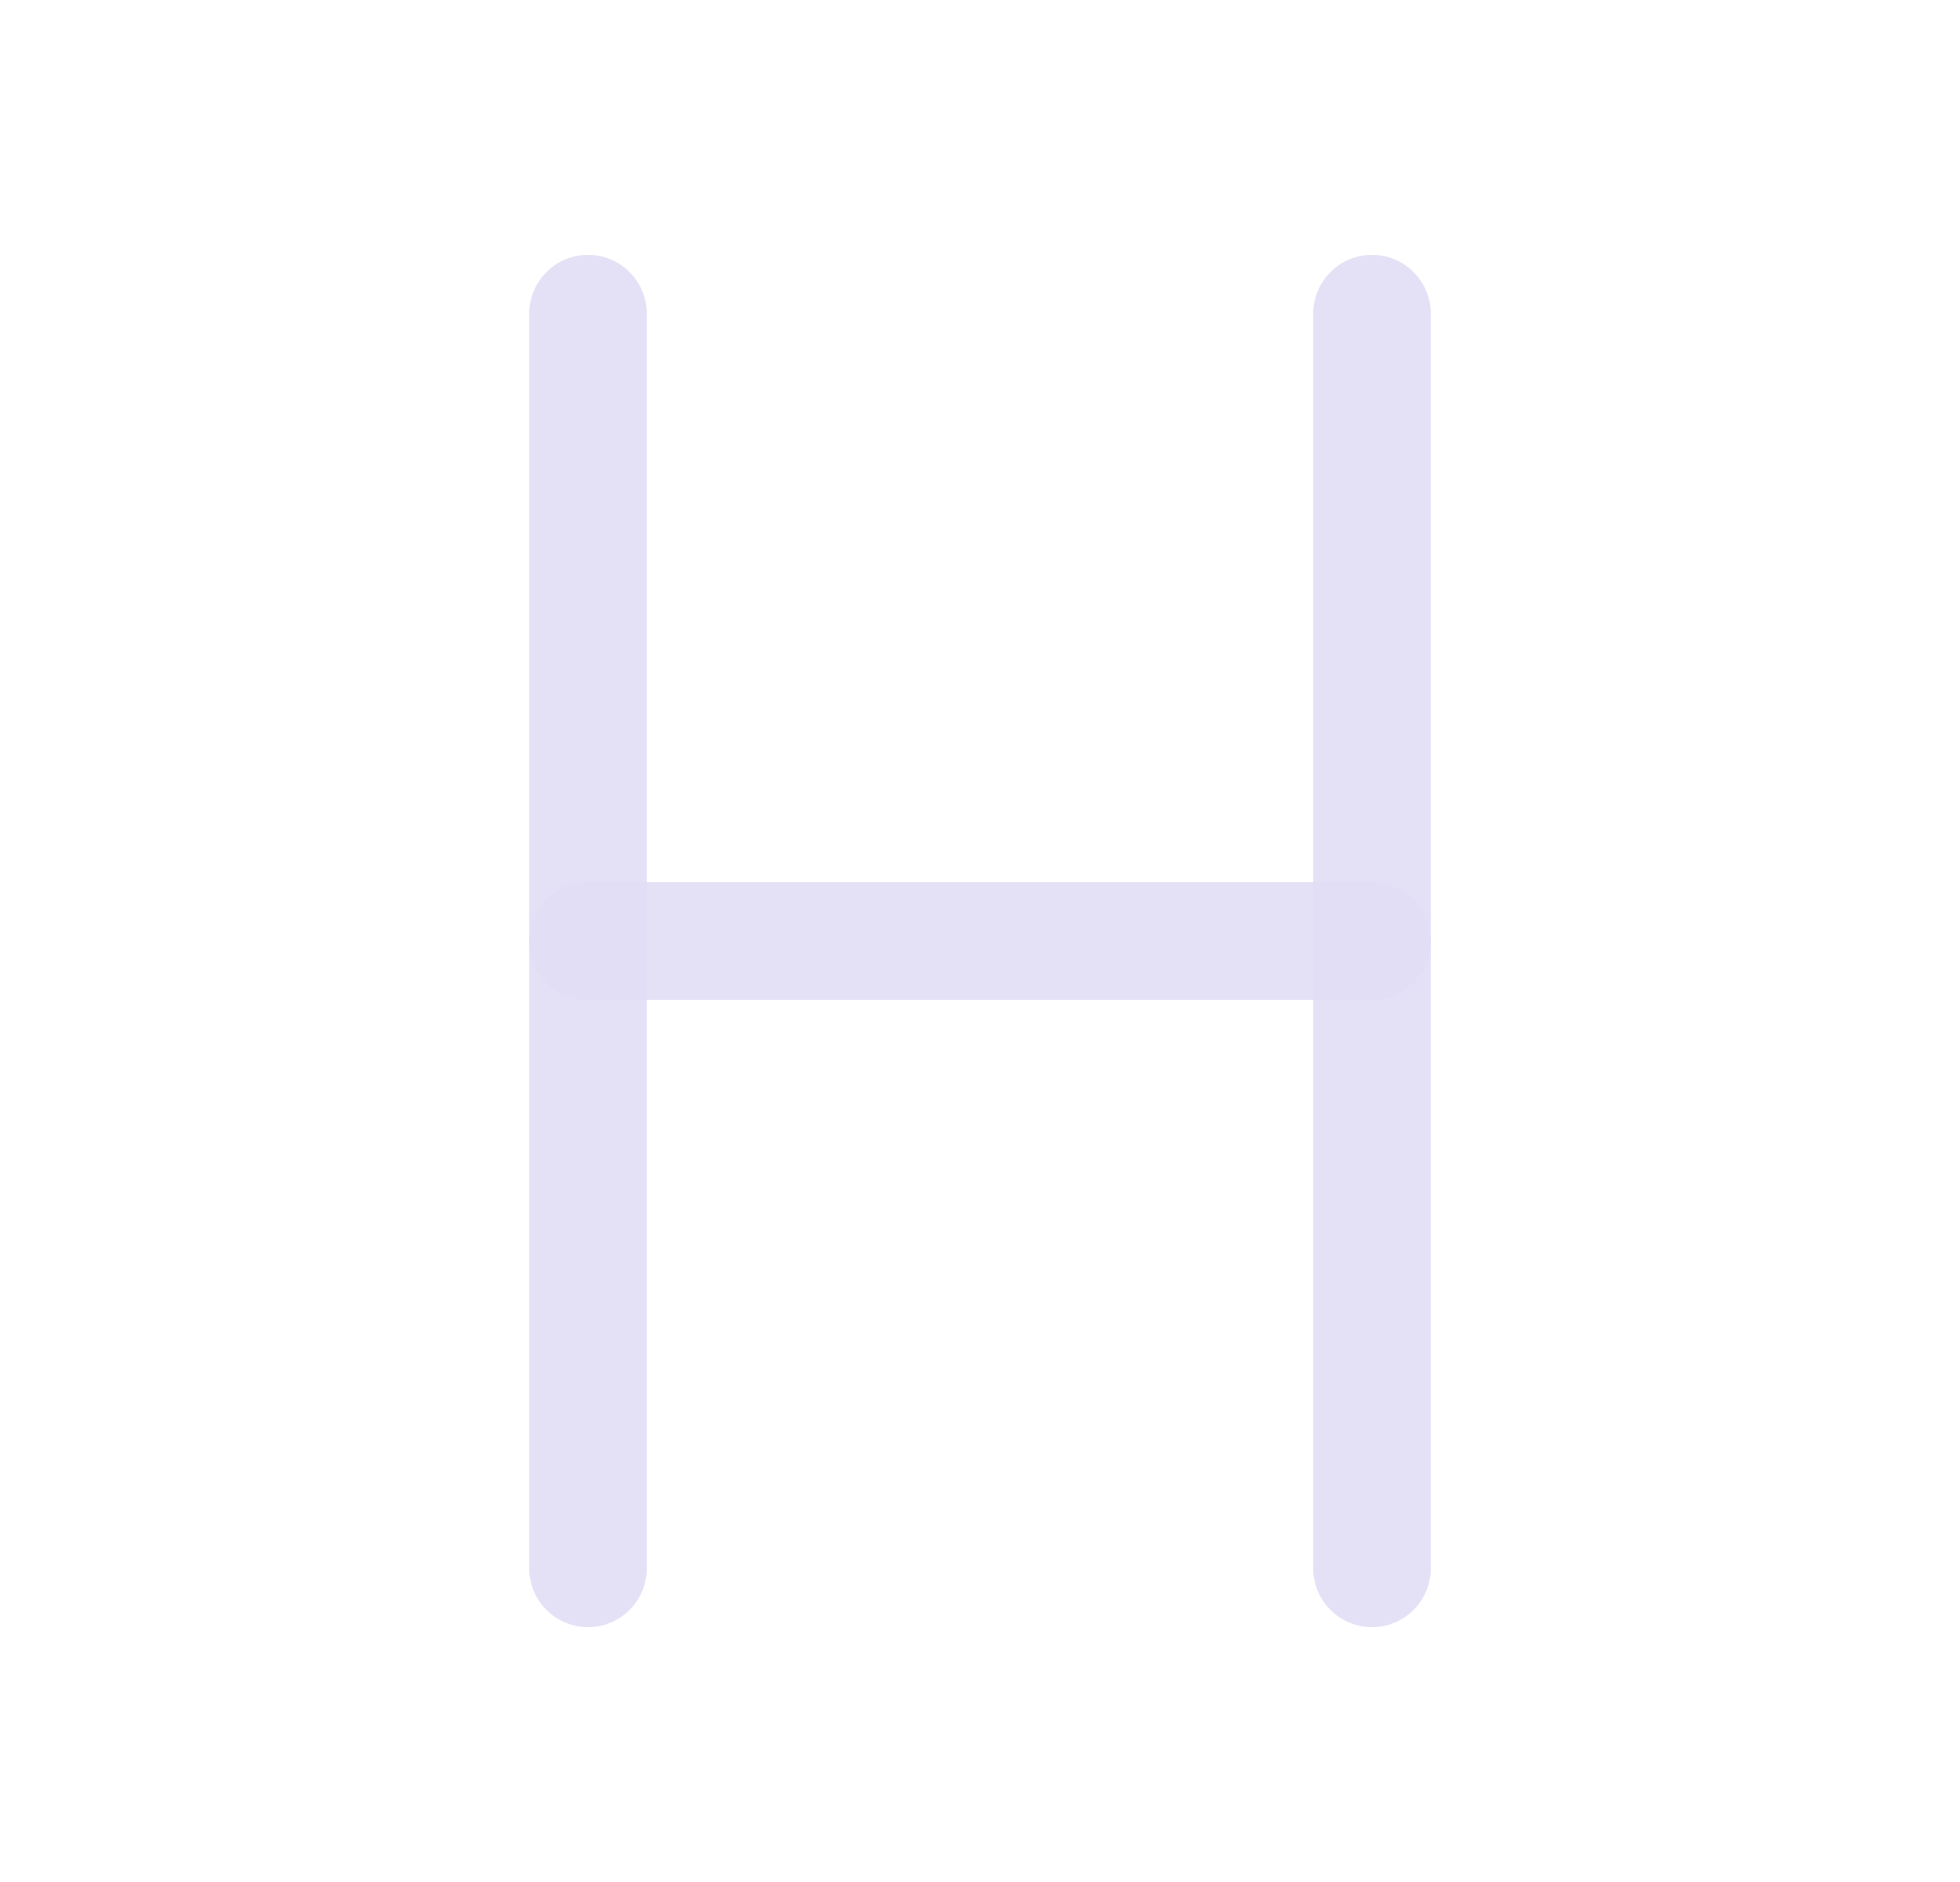 <svg width="25" height="24" viewBox="0 0 25 24" fill="none" xmlns="http://www.w3.org/2000/svg">
<path d="M17.5 4V20" stroke="#E1DEF5" stroke-opacity="0.9" stroke-width="1.5" stroke-linecap="round" stroke-linejoin="round"/>
<path d="M7.5 12H17.5" stroke="#E1DEF5" stroke-opacity="0.9" stroke-width="1.5" stroke-linecap="round" stroke-linejoin="round"/>
<path d="M7.5 4V20" stroke="#E1DEF5" stroke-opacity="0.9" stroke-width="1.5" stroke-linecap="round" stroke-linejoin="round"/>
</svg>
